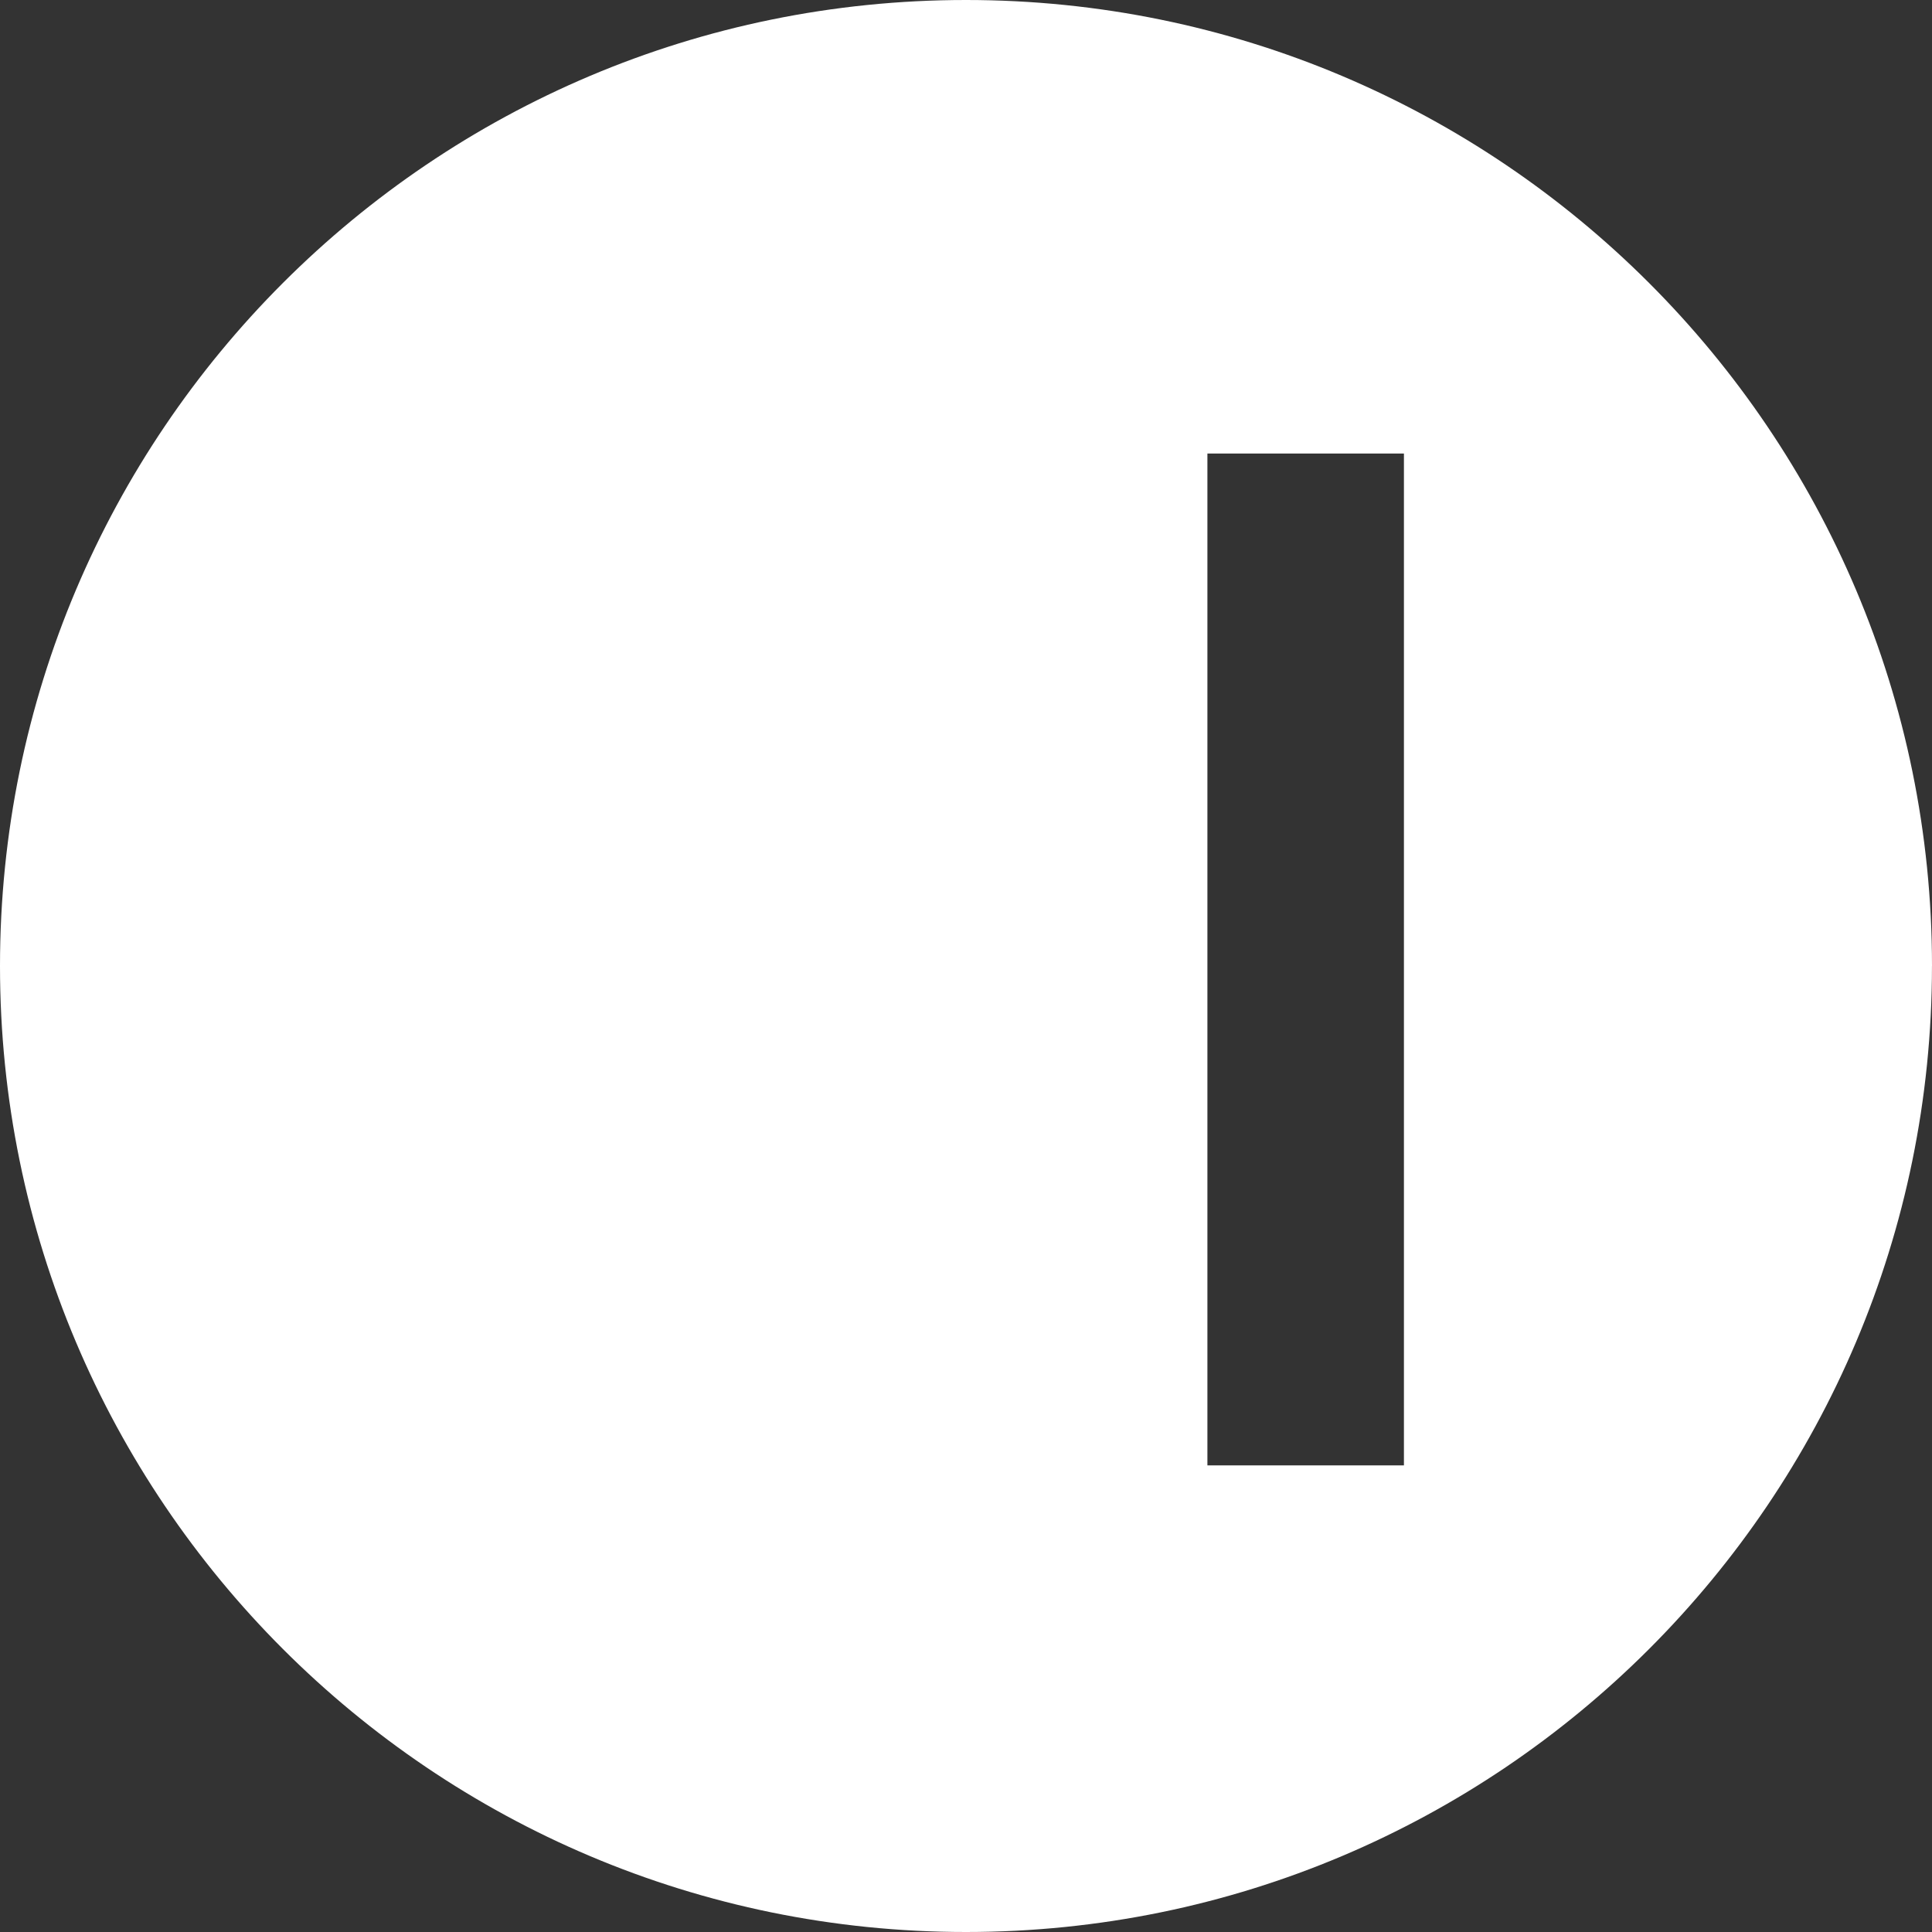 <svg width="64" height="64" viewBox="0 0 64 64" fill="none" xmlns="http://www.w3.org/2000/svg">
<rect x="0" y="0" width="64" height="64" fill="#333333" stroke="none"/>
<path fillRule="evenodd" clipRule="evenodd" d="M63.999 32C63.999 49.672 49.673 64 31.999 64C14.329 64 0 49.672 0 32C0 14.328 14.327 0 31.999 0C49.673 0 64 14.328 64 32H63.999ZM17.483 15.021H23.984V26.028H17.483V15.023V15.021ZM39.997 15.021V48.543H46.507V15.023H39.994L39.997 15.021ZM23.994 48.543H17.484V30.026H36.001V36.535H23.994V48.543Z" fill="white"/>
</svg>
